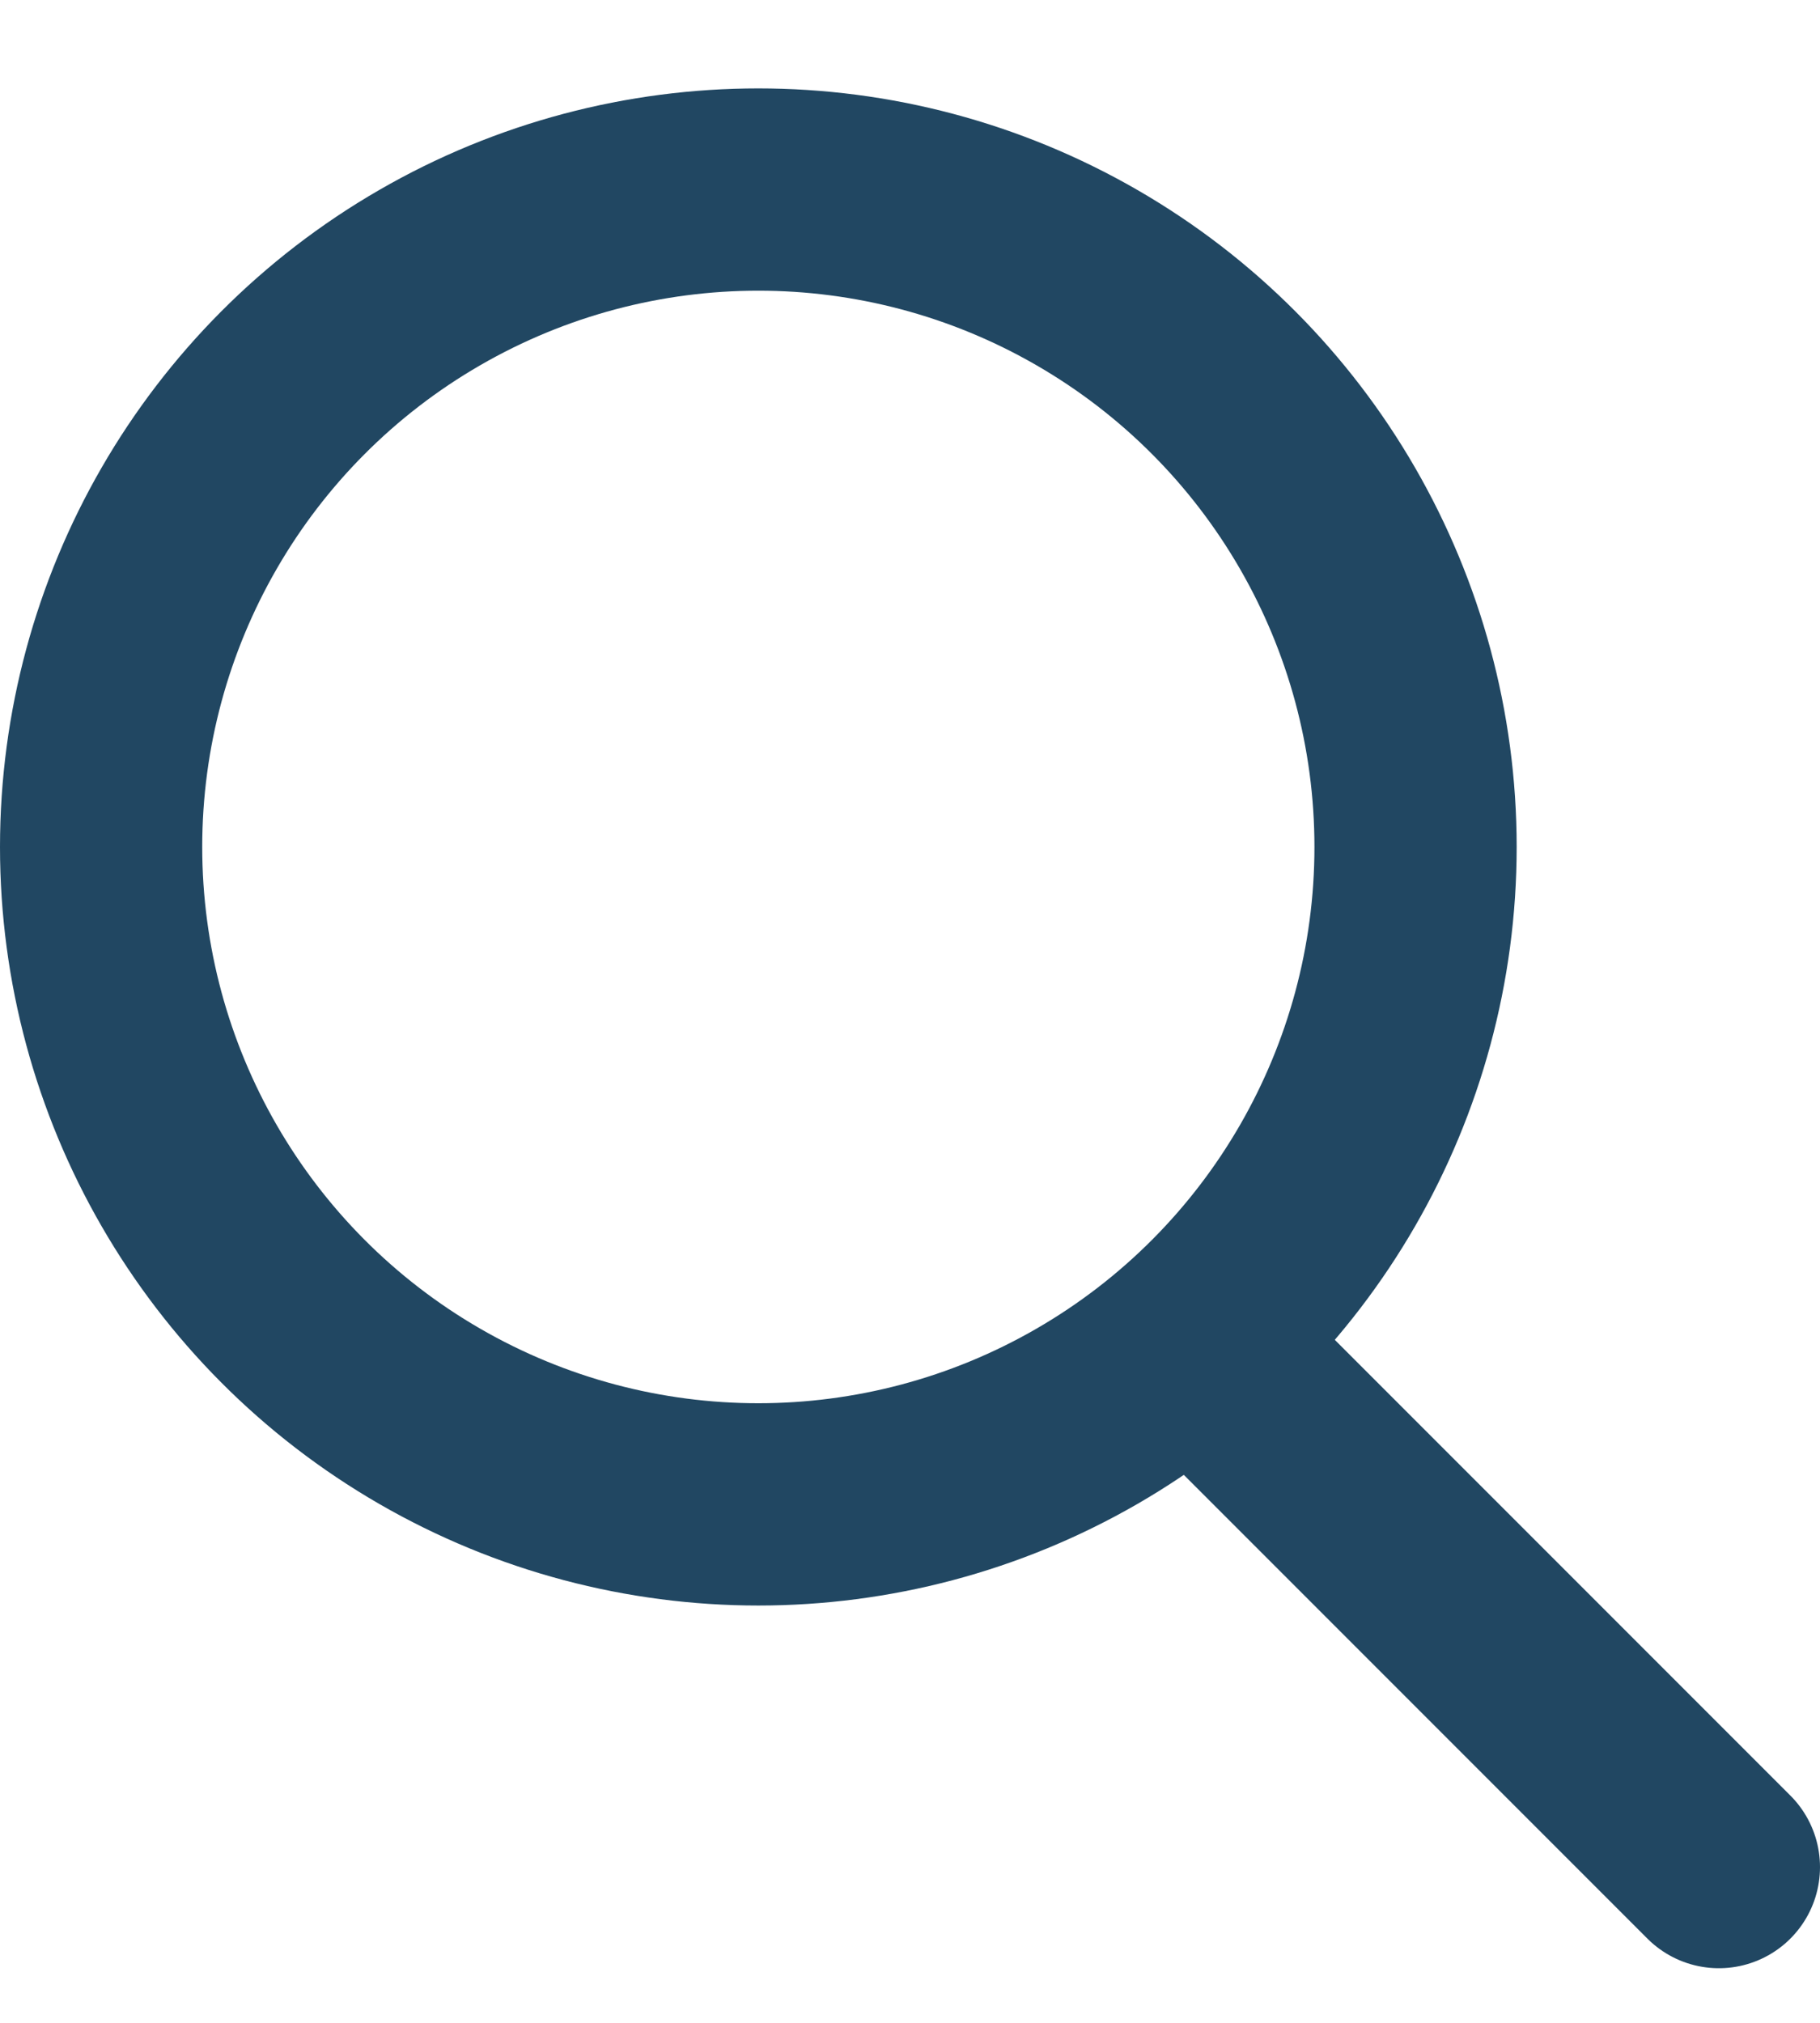 <svg width="18" height="20" viewBox="0 0 18 20" fill="none" xmlns="http://www.w3.org/2000/svg">
<circle cx="7.5" cy="8.374" r="6.5" stroke="#214762" stroke-width="2"/>
<line x1="12.414" y1="13.874" x2="17" y2="18.46" stroke="#214762" stroke-width="2" stroke-linecap="round"/>
</svg>
